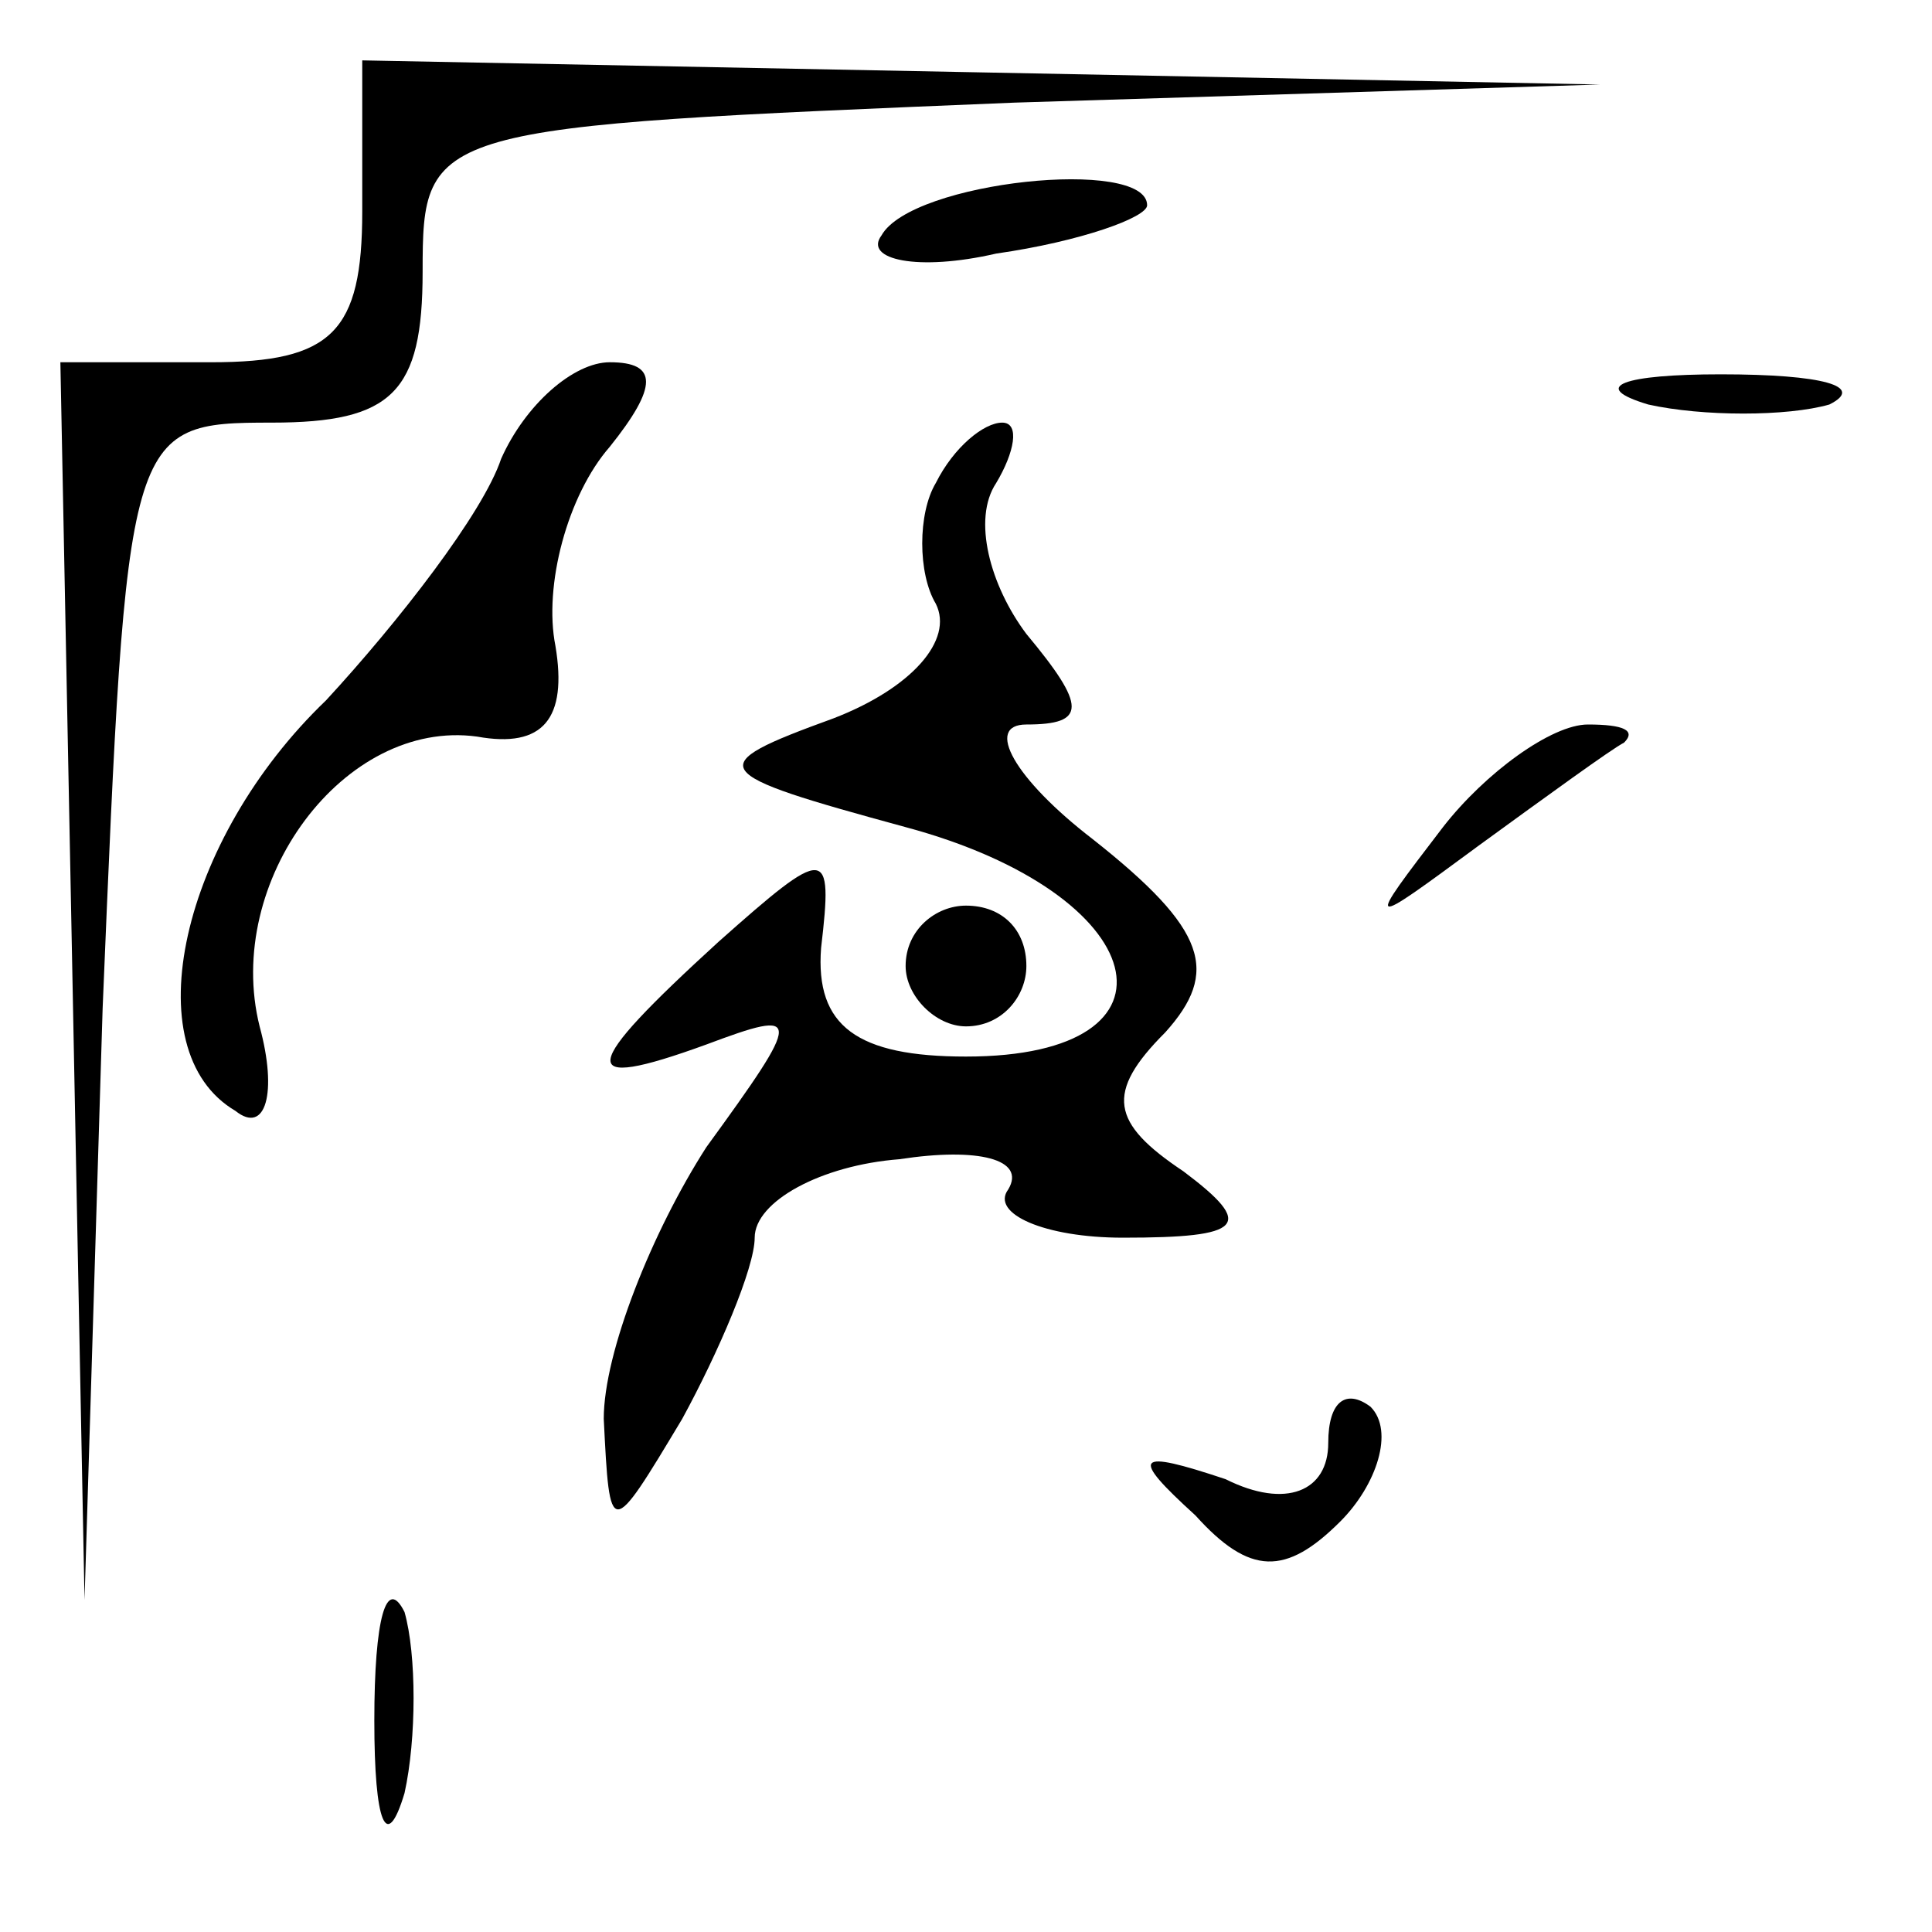 <?xml version="1.0" standalone="no"?>
<!DOCTYPE svg PUBLIC "-//W3C//DTD SVG 20010904//EN"
 "http://www.w3.org/TR/2001/REC-SVG-20010904/DTD/svg10.dtd">
<svg version="1.0" xmlns="http://www.w3.org/2000/svg"
 width="32pt" height="32pt" viewBox="0 0 32 32"
 preserveAspectRatio="xMidYMid meet">
<g transform="translate(0,32) scale(0.1,-0.1)"
fill="#000000" stroke="none">
<path fill="#000000" stroke="none" d="M60 285 c0 -20 -5 -25 -25 -25 l-25 0
2 -102 2 -103 3 98 c4 96 4 97 28 97 20 0 25 5 25 25 0 24 1 24 98 28 l97 3
-102 2 -103 2 0 -25z"/>
<path fill="#000000" stroke="none" d="M146 281 c-3 -4 6 -6 19 -3 14 2 25 6
25 8 0 8 -39 4 -44 -5z"/>
<path fill="#000000" stroke="none" d="M83 244 c-3 -9 -17 -27 -29 -40 -24
-23 -32 -58 -15 -68 5 -4 7 3 4 14 -6 24 14 51 36 48 11 -2 15 3 13 15 -2 10
2 25 9 33 8 10 8 14 0 14 -6 0 -14 -7 -18 -16z"/>
<path fill="#000000" stroke="none" d="M273 253 c9 -2 23 -2 30 0 6 3 -1 5
-18 5 -16 0 -22 -2 -12 -5z"/>
<path fill="#000000" stroke="none" d="M155 240 c-3 -5 -3 -15 0 -20 3 -6 -4
-14 -17 -19 -22 -8 -21 -9 12 -18 41 -11 48 -38 10 -38 -18 0 -25 5 -24 18 2
17 1 17 -17 1 -23 -21 -24 -25 -2 -17 16 6 16 5 0 -17 -9 -14 -17 -34 -17 -45
1 -20 1 -20 13 0 6 11 12 25 12 30 0 6 11 12 24 13 13 2 21 0 18 -5 -3 -4 6
-8 19 -8 20 0 22 2 10 11 -12 8 -13 13 -3 23 9 10 7 17 -12 32 -13 10 -18 19
-11 19 10 0 10 3 0 15 -6 8 -9 19 -5 25 3 5 4 10 1 10 -3 0 -8 -4 -11 -10z"/>
<path fill="#000000" stroke="none" d="M239 183 c-13 -17 -13 -17 6 -3 11 8
22 16 24 17 2 2 0 3 -6 3 -6 0 -17 -8 -24 -17z"/>
<path fill="#000000" stroke="none" d="M150 160 c0 -5 5 -10 10 -10 6 0 10 5
10 10 0 6 -4 10 -10 10 -5 0 -10 -4 -10 -10z"/>
<path fill="#000000" stroke="none" d="M220 81 c0 -8 -7 -11 -17 -6 -15 5 -16
4 -5 -6 9 -10 15 -10 24 -1 6 6 9 15 5 19 -4 3 -7 1 -7 -6z"/>
<path fill="#000000" stroke="none" d="M62 35 c0 -17 2 -22 5 -12 2 9 2 23 0
30 -3 6 -5 -1 -5 -18z"/>
</g>
</svg>
